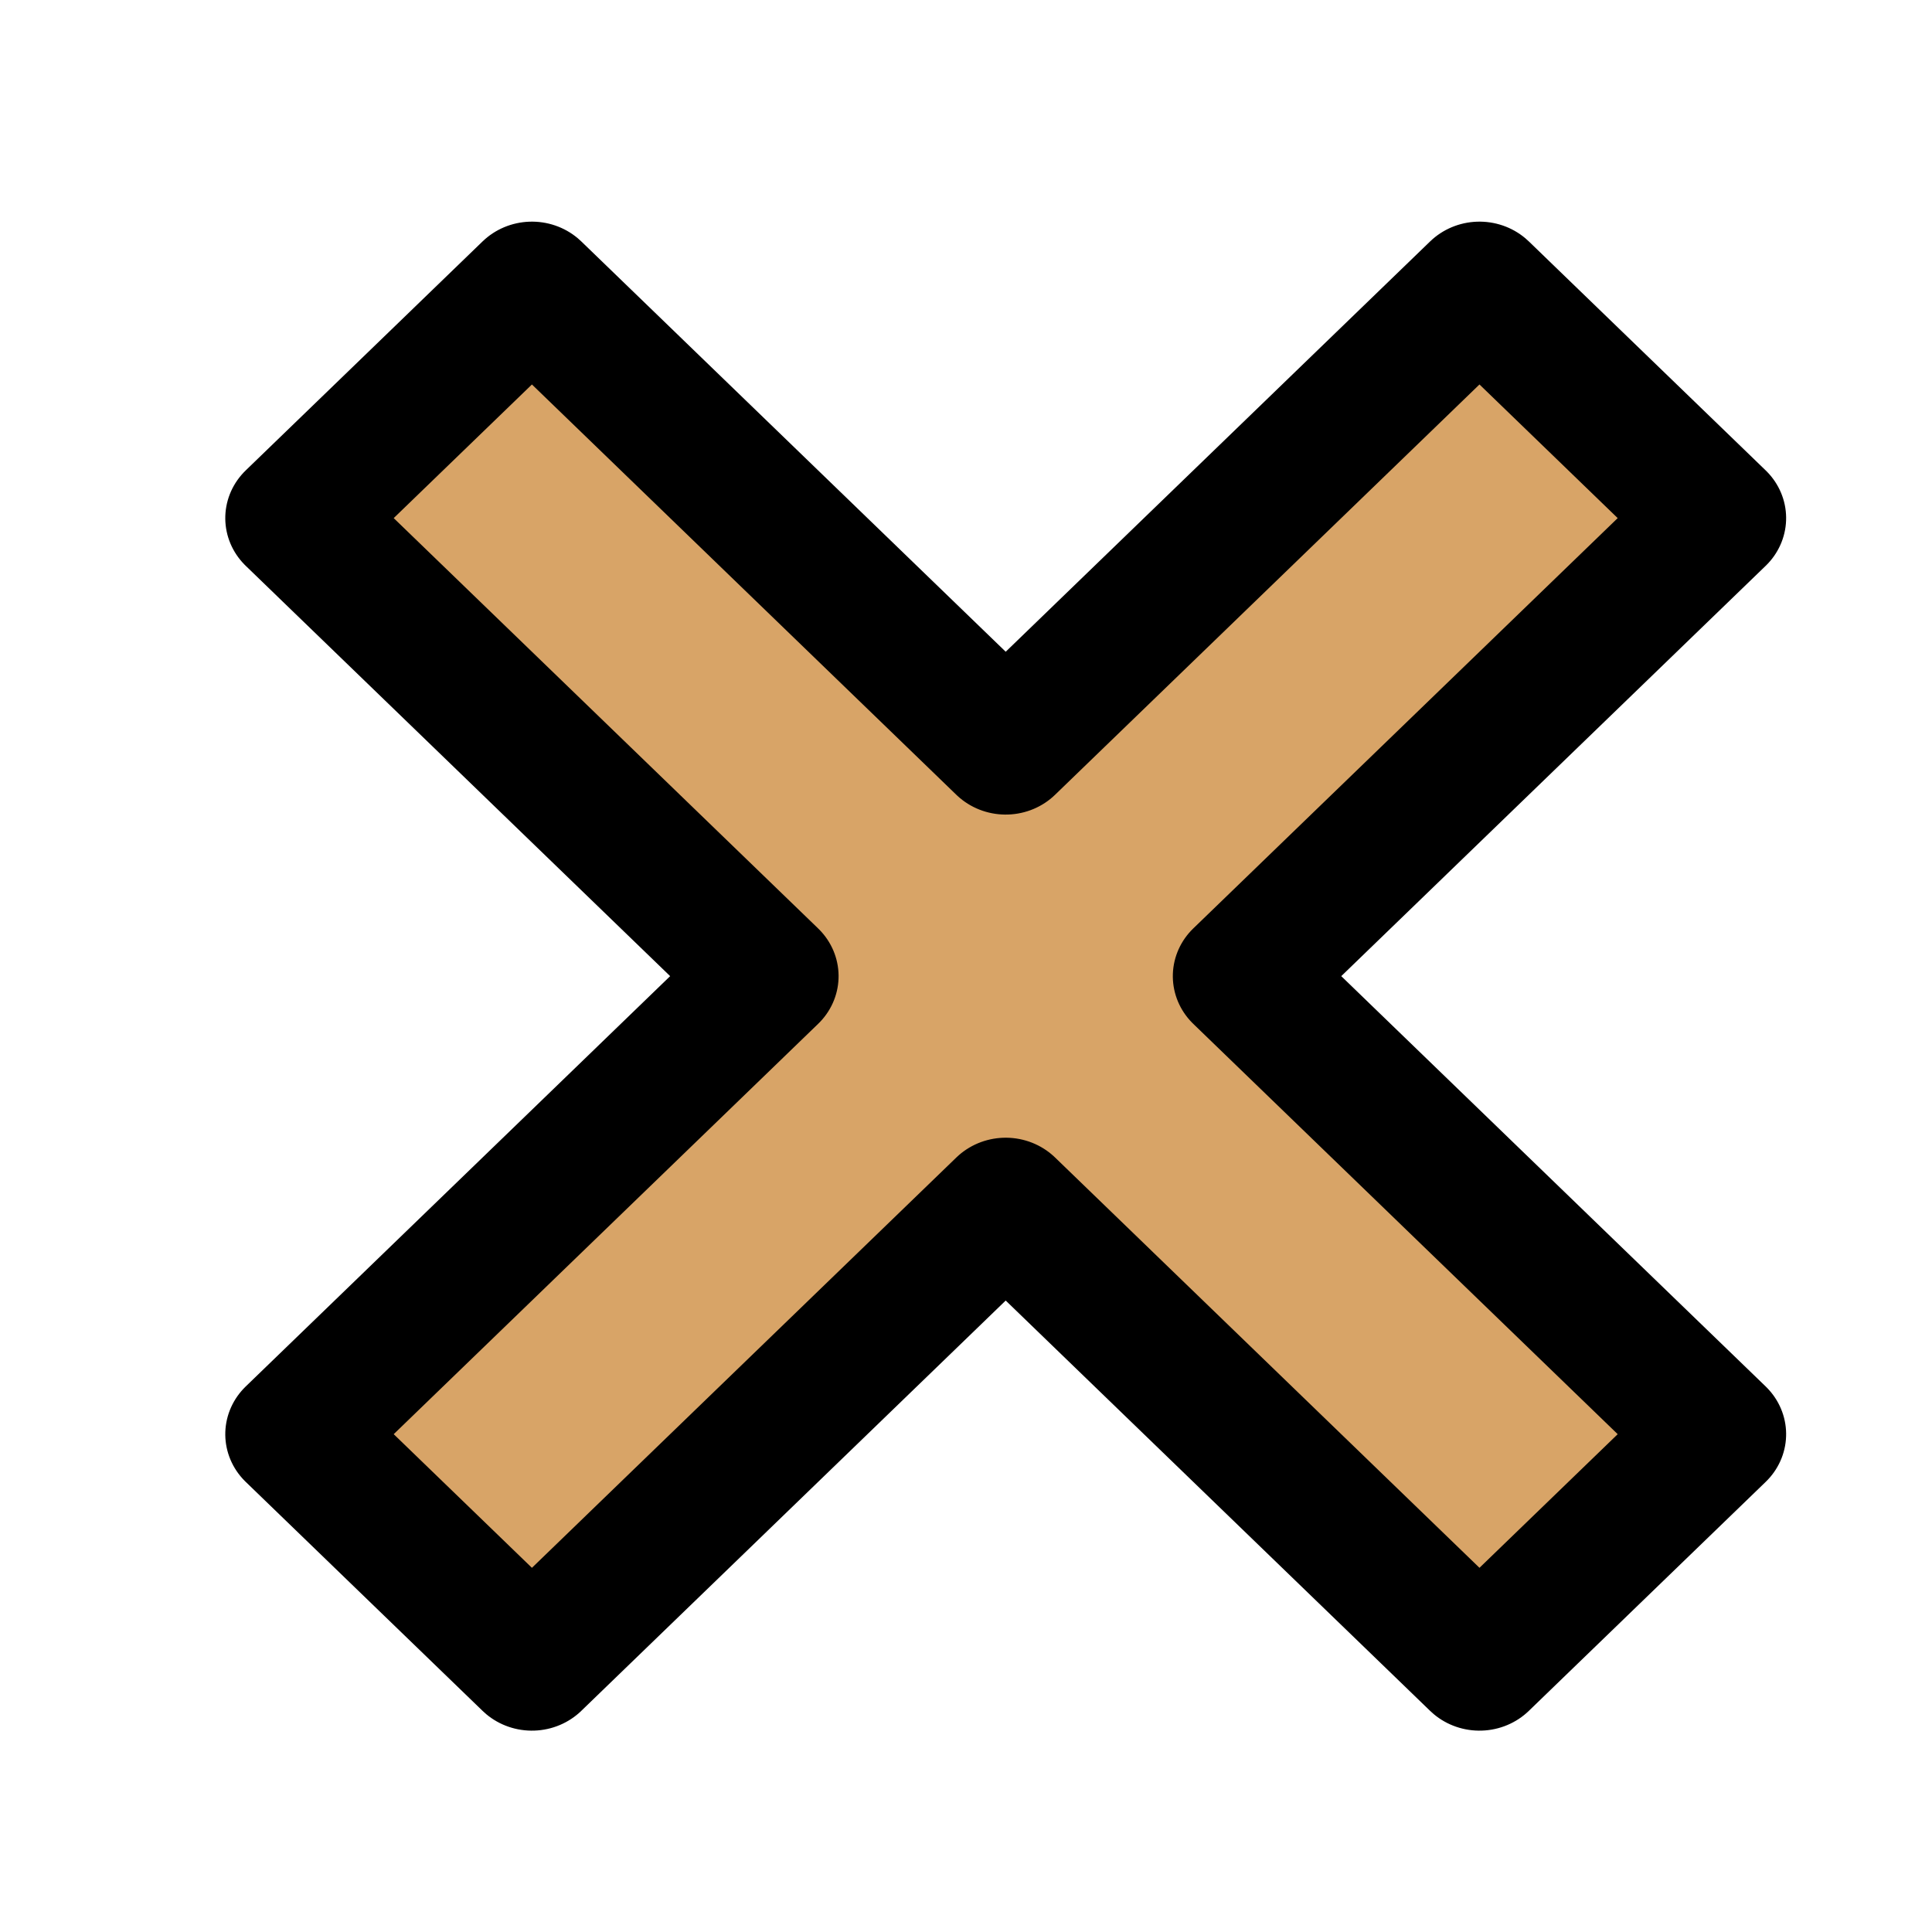 <?xml version="1.0" encoding="UTF-8" standalone="no"?>
<svg
   xmlns:dc="http://purl.org/dc/elements/1.1/"
   xmlns:cc="http://creativecommons.org/ns#"
   xmlns:rdf="http://www.w3.org/1999/02/22-rdf-syntax-ns#"
   xmlns:svg="http://www.w3.org/2000/svg"
   xmlns="http://www.w3.org/2000/svg"
   xmlns:sodipodi="http://sodipodi.sourceforge.net/DTD/sodipodi-0.dtd"
   xmlns:inkscape="http://www.inkscape.org/namespaces/inkscape"
   id="ext-comp-1071_svgRoot"
   width="20"
   height="20"
   viewBox="0 0 20 20"
   style="display: block;"
   version="1.1"
   sodipodi:docname="p_e_seurannat.svg"
   inkscape:version="0.92.3 (2405546, 2018-03-11)">
  <sodipodi:namedview
     pagecolor="#ffffff"
     bordercolor="#666666"
     borderopacity="1"
     objecttolerance="10"
     gridtolerance="10"
     guidetolerance="10"
     inkscape:pageopacity="0"
     inkscape:pageshadow="2"
     inkscape:window-width="1078"
     inkscape:window-height="563"
     id="namedview5740"
     showgrid="false"
     inkscape:zoom="11.8"
     inkscape:cx="7.4244102"
     inkscape:cy="10"
     inkscape:window-x="198"
     inkscape:window-y="121"
     inkscape:window-maximized="0"
     inkscape:current-layer="ext-comp-1071_svgRoot" />
  <g
     id="ext-comp-1071_root"
     transform="matrix(1.445,0,0,1.397,-4.039,-3.865)"
     style="fill:#d8a467;fill-opacity:1">
    <g
       id="ext-comp-1071_vroot"
       style="fill:#d8a467;fill-opacity:1">
      <svg
         id="OpenLayers_Geometry_Point_1254"
         cx="10"
         cy="10"
         r="1"
         viewBox="-10 -10 30 30"
         width="36"
         height="36"
         x="-8"
         y="-8"
         version="1.1"
         style="fill:#d8a467;fill-opacity:1;stroke:#000000;stroke-width:0.833;stroke-linecap:butt;stroke-linejoin:round;stroke-opacity:1">
        <polygon
           points="6,10 4,10 4,6 0,6 0,4 4,4 4,0 6,0 6,4 10,4 10,6 6,6 "
           transform="rotate(45,5,5)"
           id="polygon5729"
           style="fill:#d8a467;fill-opacity:1" />
      </svg>
    </g>
    <g
       id="ext-comp-1071_troot"
       style="fill:#d8a467;fill-opacity:1" />
  </g>
  <defs
     id="ext-comp-1071_defs">
    <symbol
       id="ext-comp-1071-cross"
       viewBox="-10 -10 30 30">
      <polygon
         points="4 , 0 6 , 0 6 , 4 10 , 4 10 , 6 6 , 6 6 , 10 4 , 10 4 , 6 0 , 6 0 , 4 4 , 4 4 , 0"
         id="polygon5735" />
    </symbol>
  </defs>
</svg>

